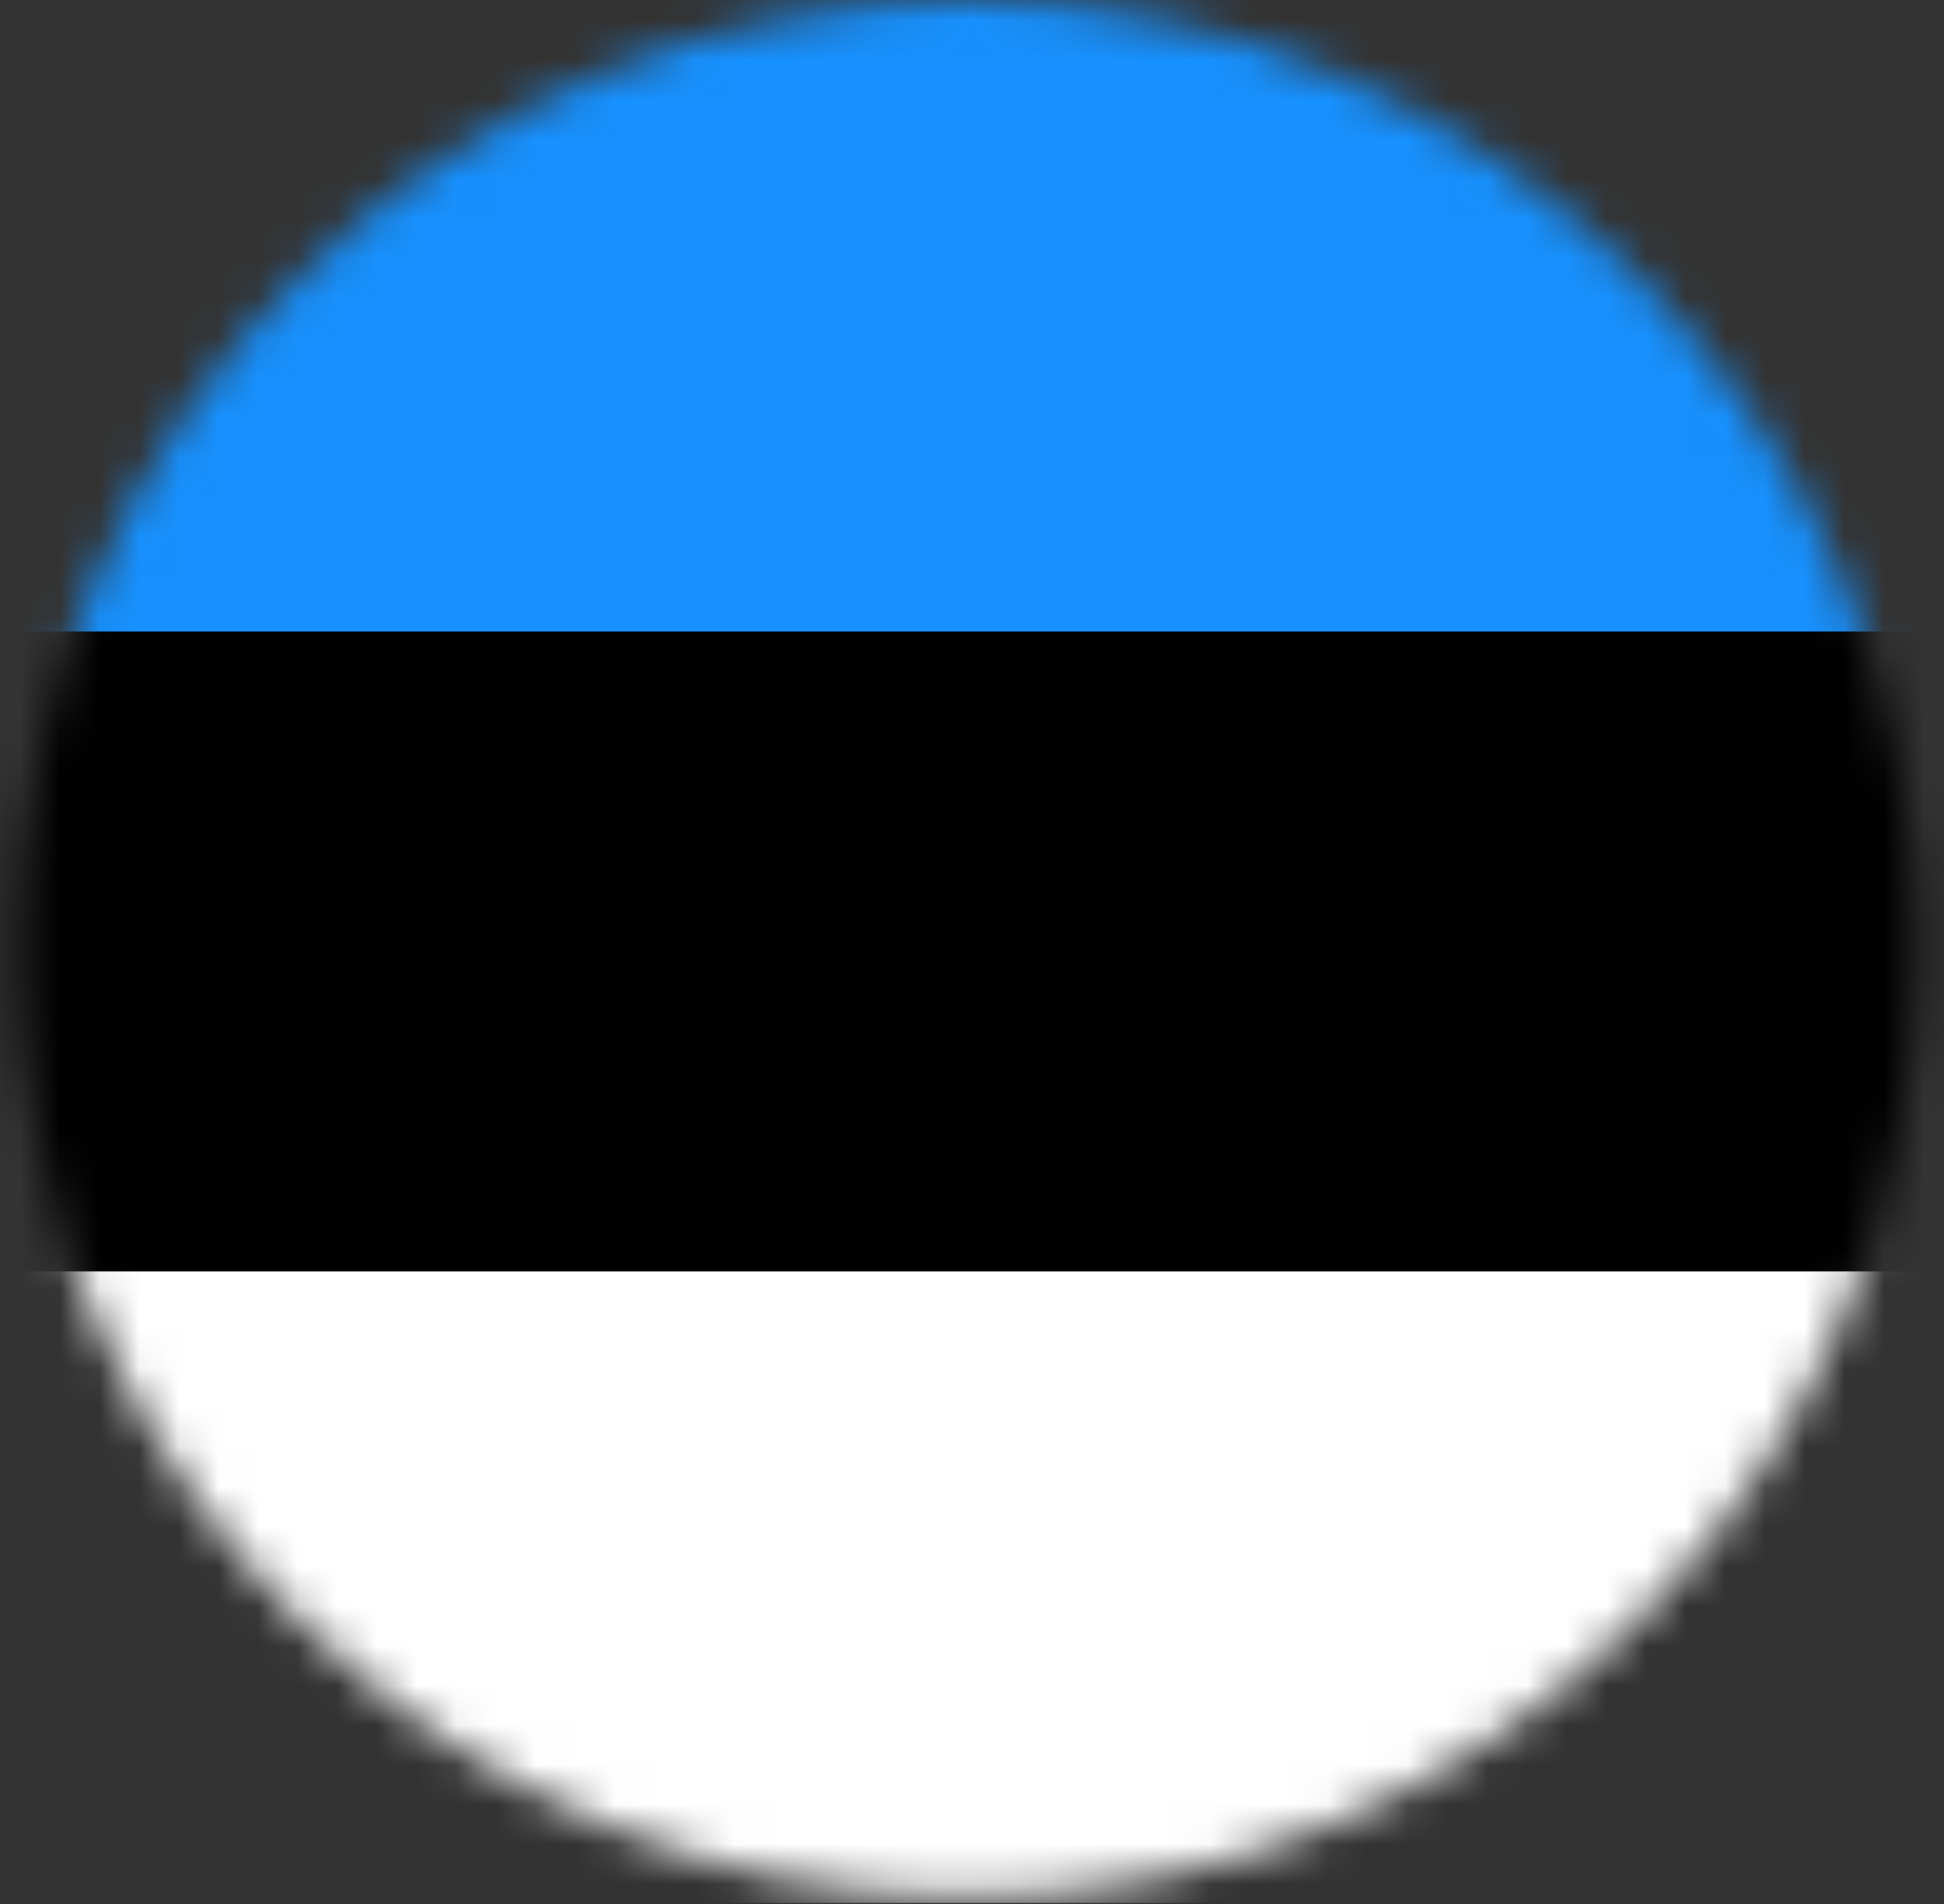 <svg width="49" height="48" viewBox="0 0 49 48" fill="none" xmlns="http://www.w3.org/2000/svg">
<rect x="0" y="0" width="49" height="48" fill="#333333" stroke="none"/>
<mask id="mask0_2_2872" style="mask-type:alpha" maskUnits="userSpaceOnUse" x="0" y="0" width="49" height="48">
<circle cx="24.412" cy="23.916" r="23.916" fill="#D9D9D9"/>
</mask>
<g mask="url(#mask0_2_2872)">
<path d="M56.462 0H-7.504V47.764H56.462V0Z" fill="black"/>
<path d="M56.462 32.053H-7.504V47.974H56.462V32.053Z" fill="white"/>
<path fill-rule="evenodd" clip-rule="evenodd" d="M-7.504 0H56.462V15.921H-7.504V0Z" fill="#1791FF"/>
</g>
</svg>
